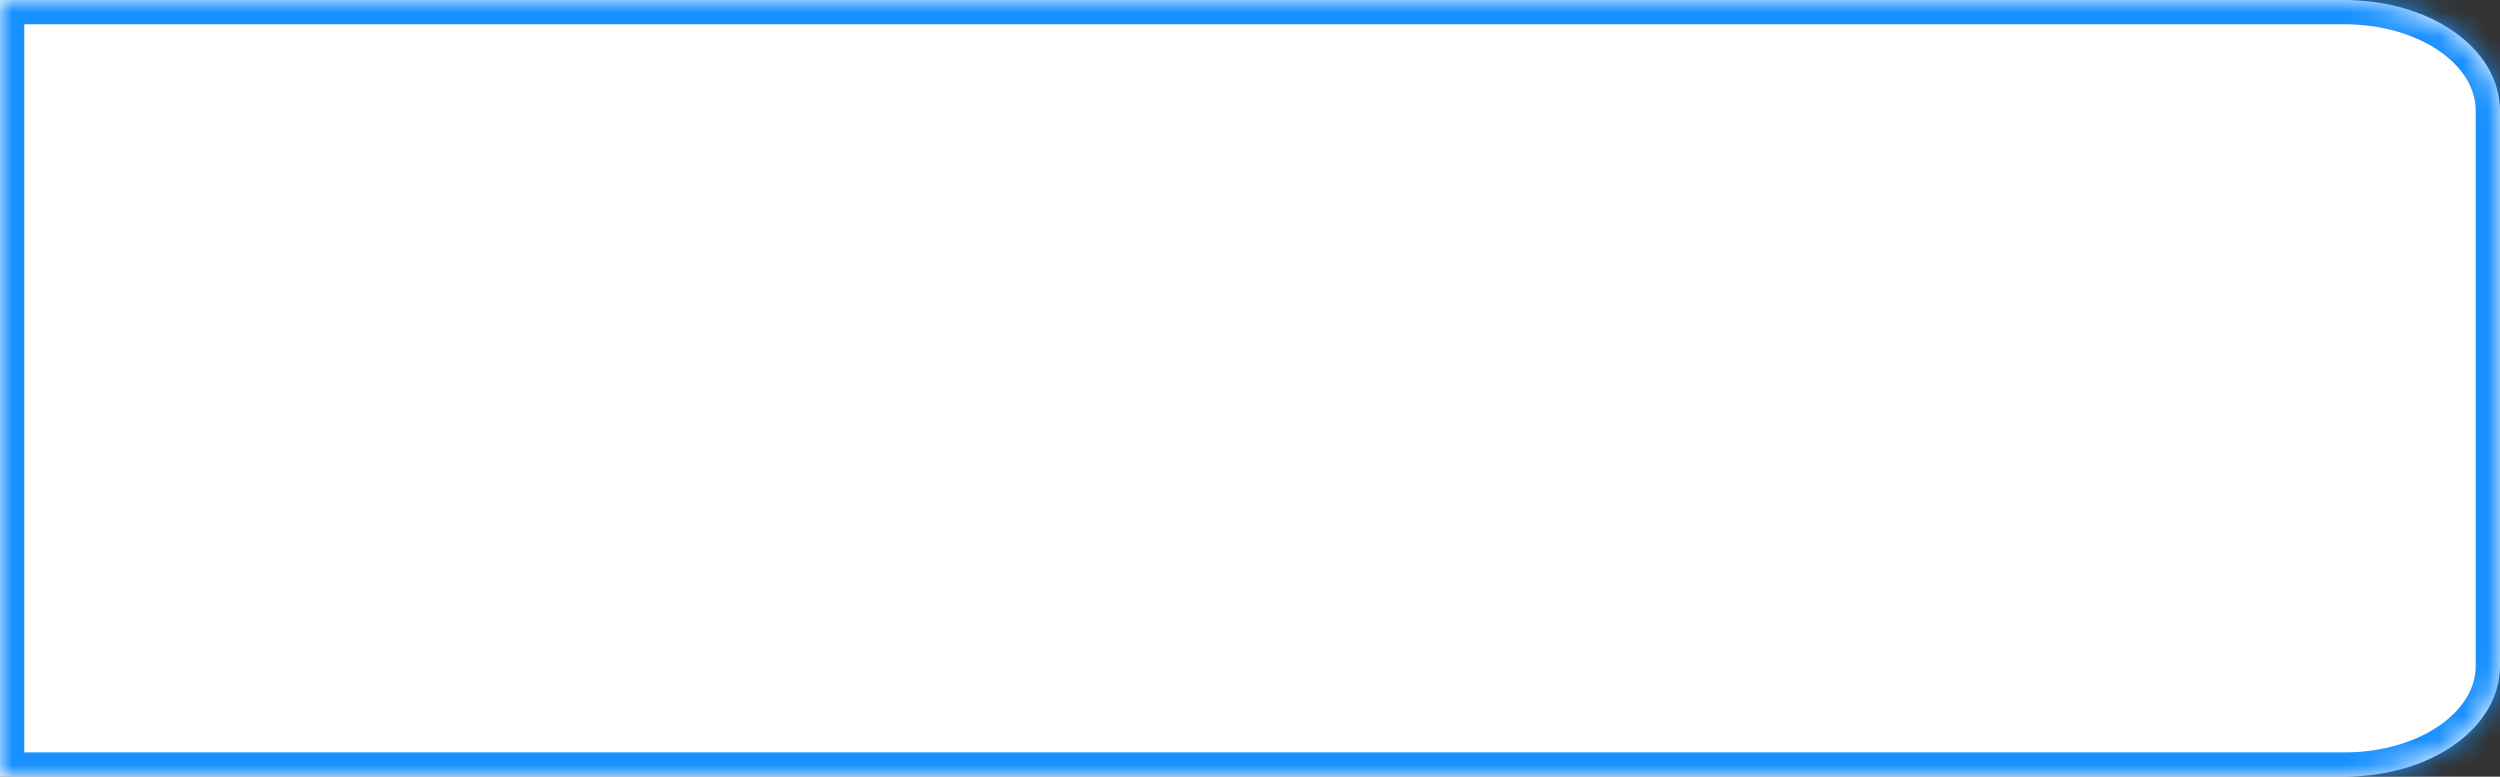 ﻿<?xml version="1.0" encoding="utf-8"?>
<svg version="1.1" xmlns:xlink="http://www.w3.org/1999/xlink" width="103px" height="32px" xmlns="http://www.w3.org/2000/svg">
  <rect width="100%" height="100%" fill="#333333" stroke="none"/>
  <defs>
    <mask fill="white" id="clip119">
      <path d="M 103 27.429  L 103 4.571  C 103 2.011  100.168 0  96.562 0  L 0 0  L 0 32  L 96.562 32  C 100.168 32  103 29.989  103 27.429  Z " fill-rule="evenodd" />
    </mask>
  </defs>
  <g transform="matrix(1 0 0 1 -1057 -198 )">
    <path d="M 103 27.429  L 103 4.571  C 103 2.011  100.168 0  96.562 0  L 0 0  L 0 32  L 96.562 32  C 100.168 32  103 29.989  103 27.429  Z " fill-rule="nonzero" fill="#ffffff" stroke="none" transform="matrix(1 0 0 1 1057 198 )" />
    <path d="M 103 27.429  L 103 4.571  C 103 2.011  100.168 0  96.562 0  L 0 0  L 0 32  L 96.562 32  C 100.168 32  103 29.989  103 27.429  Z " stroke-width="2" stroke="#1890ff" fill="none" transform="matrix(1 0 0 1 1057 198 )" mask="url(#clip119)" />
  </g>
</svg>
